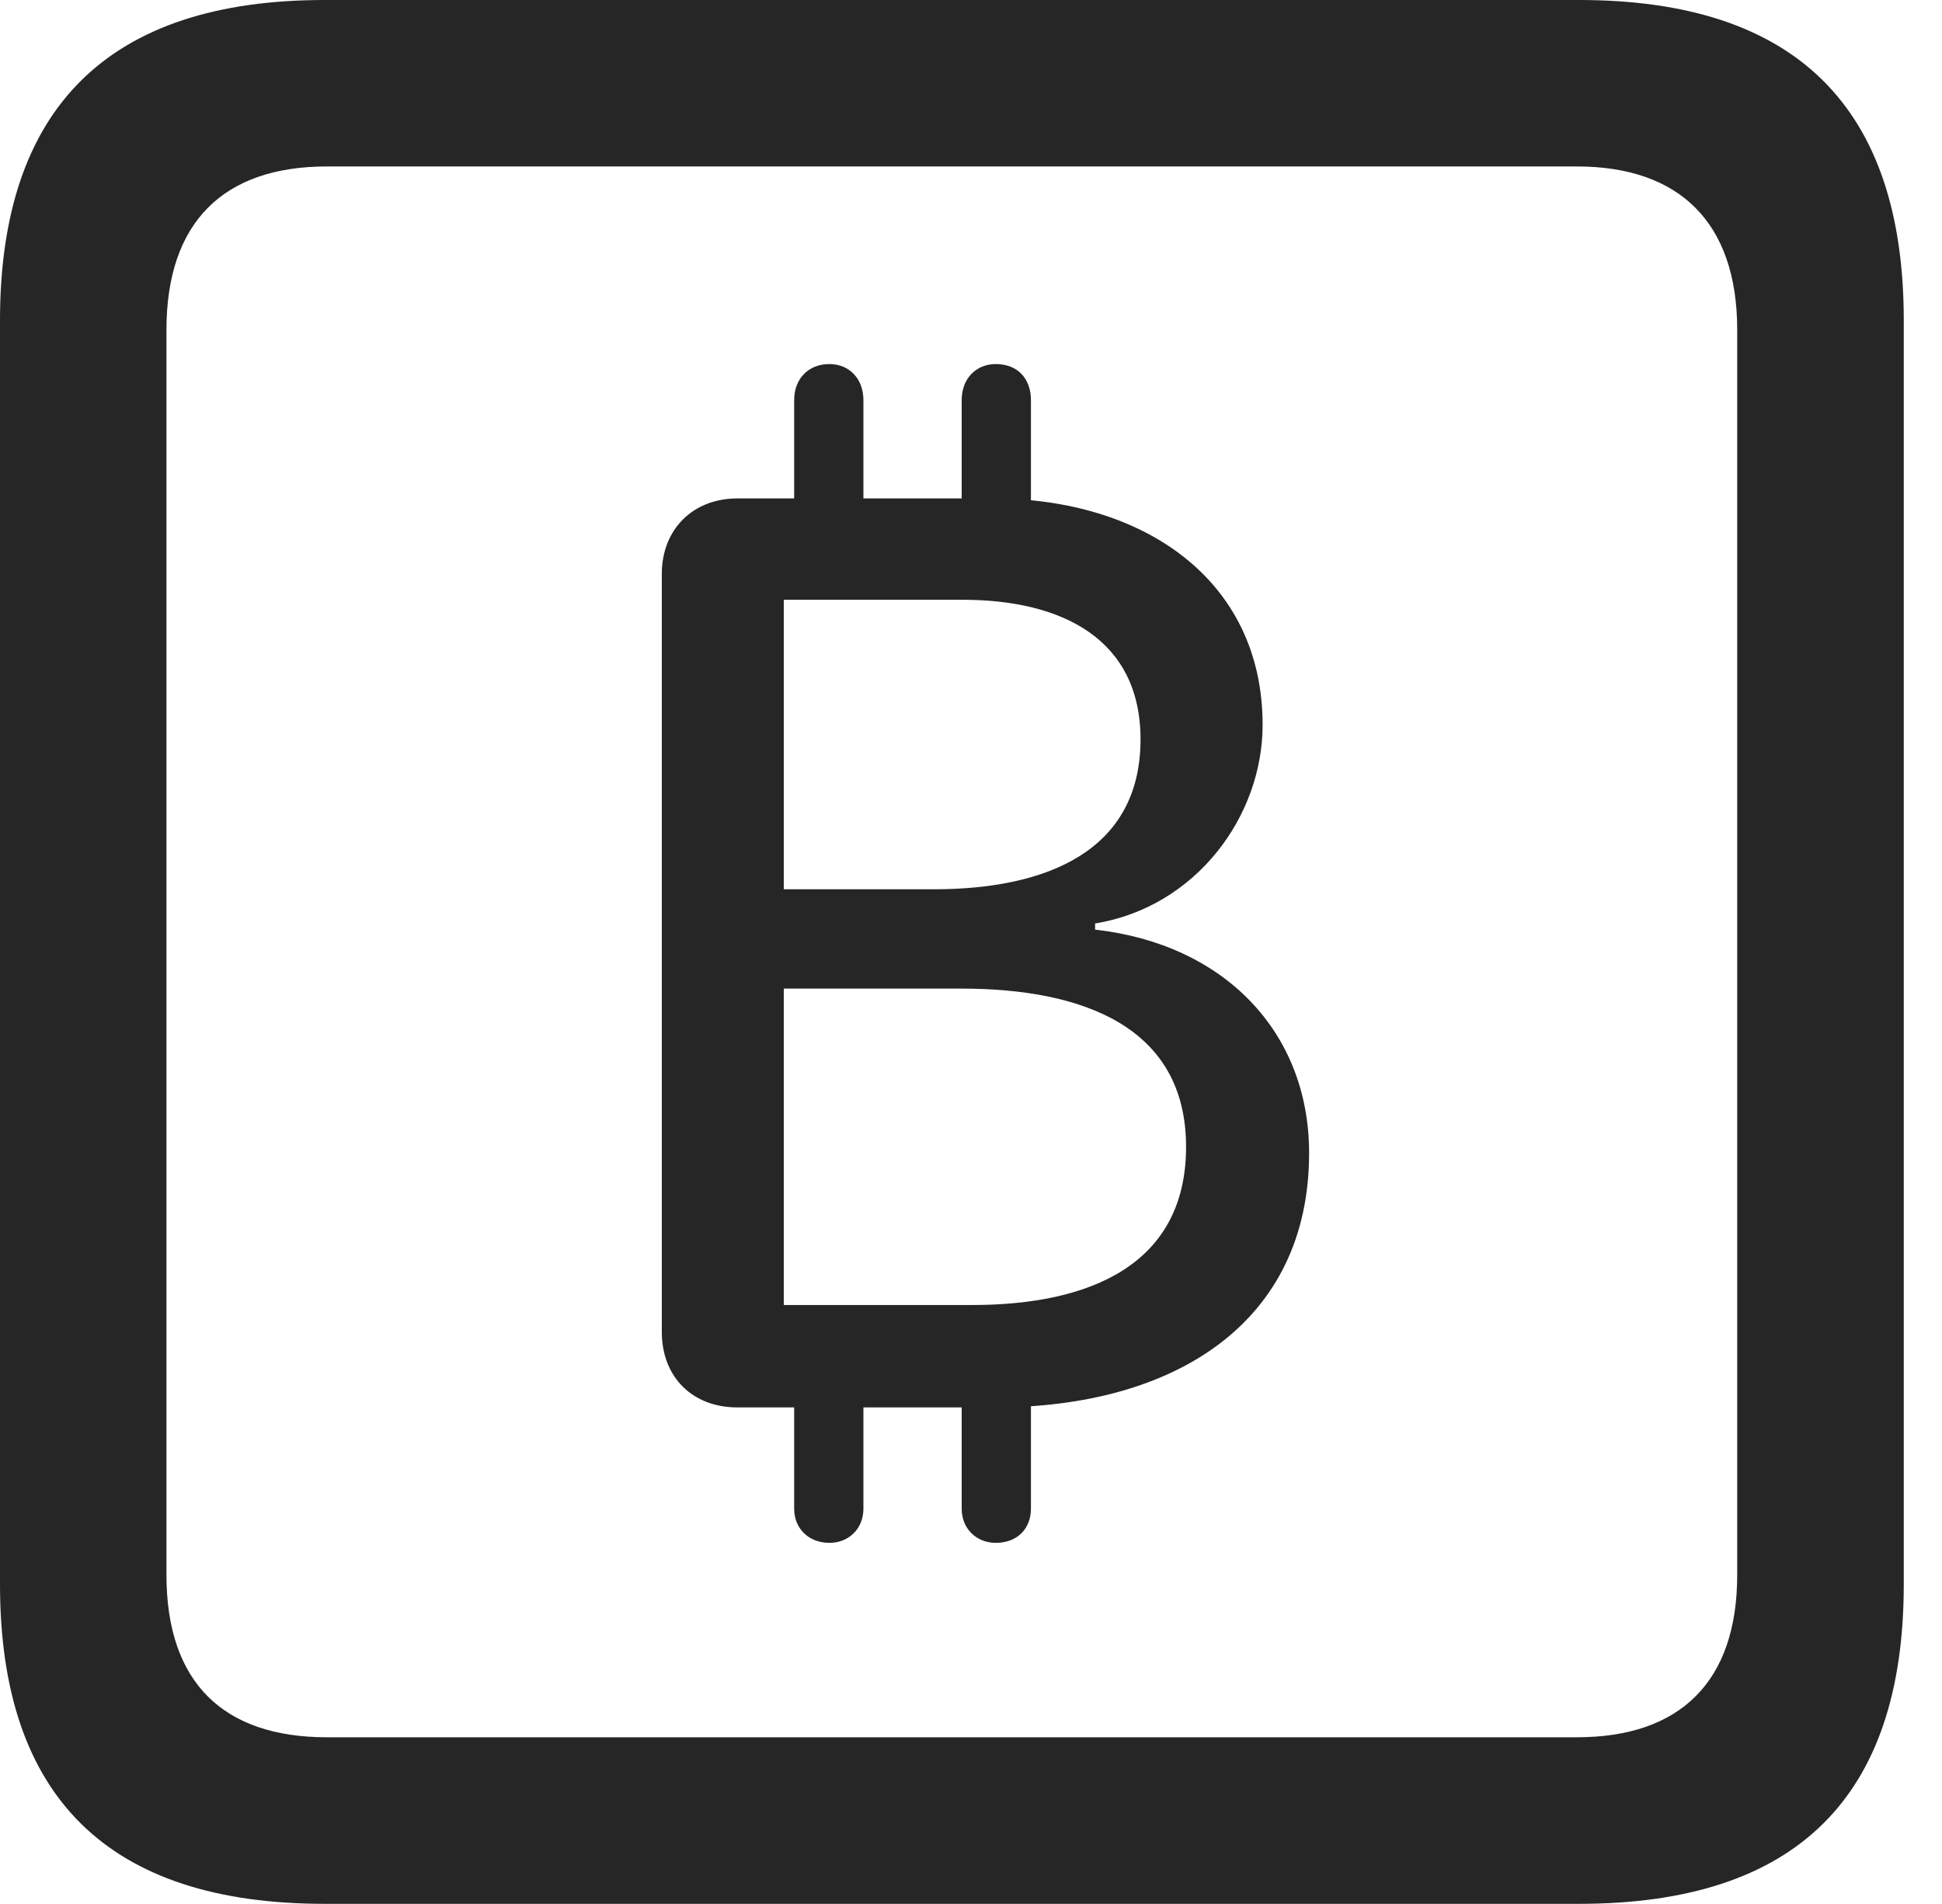 <?xml version="1.0" encoding="UTF-8"?>
<!--Generator: Apple Native CoreSVG 326-->
<!DOCTYPE svg
PUBLIC "-//W3C//DTD SVG 1.1//EN"
       "http://www.w3.org/Graphics/SVG/1.1/DTD/svg11.dtd">
<svg version="1.1" xmlns="http://www.w3.org/2000/svg" xmlns:xlink="http://www.w3.org/1999/xlink" viewBox="0 0 18.34 17.979">
 <g>
  <rect height="17.979" opacity="0" width="18.34" x="0" y="0"/>
  <path d="M3.066 17.979L14.912 17.979C16.963 17.979 17.979 16.973 17.979 14.961L17.979 3.027C17.979 1.016 16.963 0 14.912 0L3.066 0C1.025 0 0 1.016 0 3.027L0 14.961C0 16.973 1.025 17.979 3.066 17.979ZM3.086 16.406C2.109 16.406 1.572 15.889 1.572 14.873L1.572 3.115C1.572 2.1 2.109 1.572 3.086 1.572L14.893 1.572C15.859 1.572 16.406 2.1 16.406 3.115L16.406 14.873C16.406 15.889 15.859 16.406 14.893 16.406Z" fill="black" fill-opacity="0.85"/>
  <path d="M6.963 13.291L9.395 13.291C11.094 13.291 12.363 12.49 12.363 10.889C12.363 9.746 11.562 8.916 10.342 8.779L10.342 8.721C11.299 8.564 11.924 7.705 11.924 6.846C11.924 5.469 10.791 4.707 9.375 4.707L6.963 4.707C6.543 4.707 6.25 5 6.25 5.42L6.25 12.578C6.25 13.008 6.543 13.291 6.963 13.291ZM7.402 8.398L7.402 5.664L9.092 5.664C10.029 5.664 10.771 6.035 10.771 6.982C10.771 8.037 9.883 8.398 8.818 8.398ZM7.402 12.324L7.402 9.336L9.082 9.336C10.225 9.336 11.201 9.697 11.201 10.83C11.201 11.943 10.293 12.324 9.18 12.324ZM7.5 5.273L8.154 5.273L8.154 3.779C8.154 3.574 8.018 3.438 7.832 3.438C7.637 3.438 7.5 3.574 7.5 3.779ZM9.082 5.273L9.736 5.273L9.736 3.779C9.736 3.574 9.609 3.438 9.404 3.438C9.219 3.438 9.082 3.574 9.082 3.779ZM7.5 12.715L7.5 14.248C7.5 14.434 7.637 14.57 7.832 14.57C8.018 14.57 8.154 14.434 8.154 14.248L8.154 12.715ZM9.082 12.715L9.082 14.248C9.082 14.434 9.219 14.57 9.404 14.57C9.609 14.57 9.736 14.434 9.736 14.248L9.736 12.715Z" fill="black" fill-opacity="0.85"/>
 </g>
</svg>
